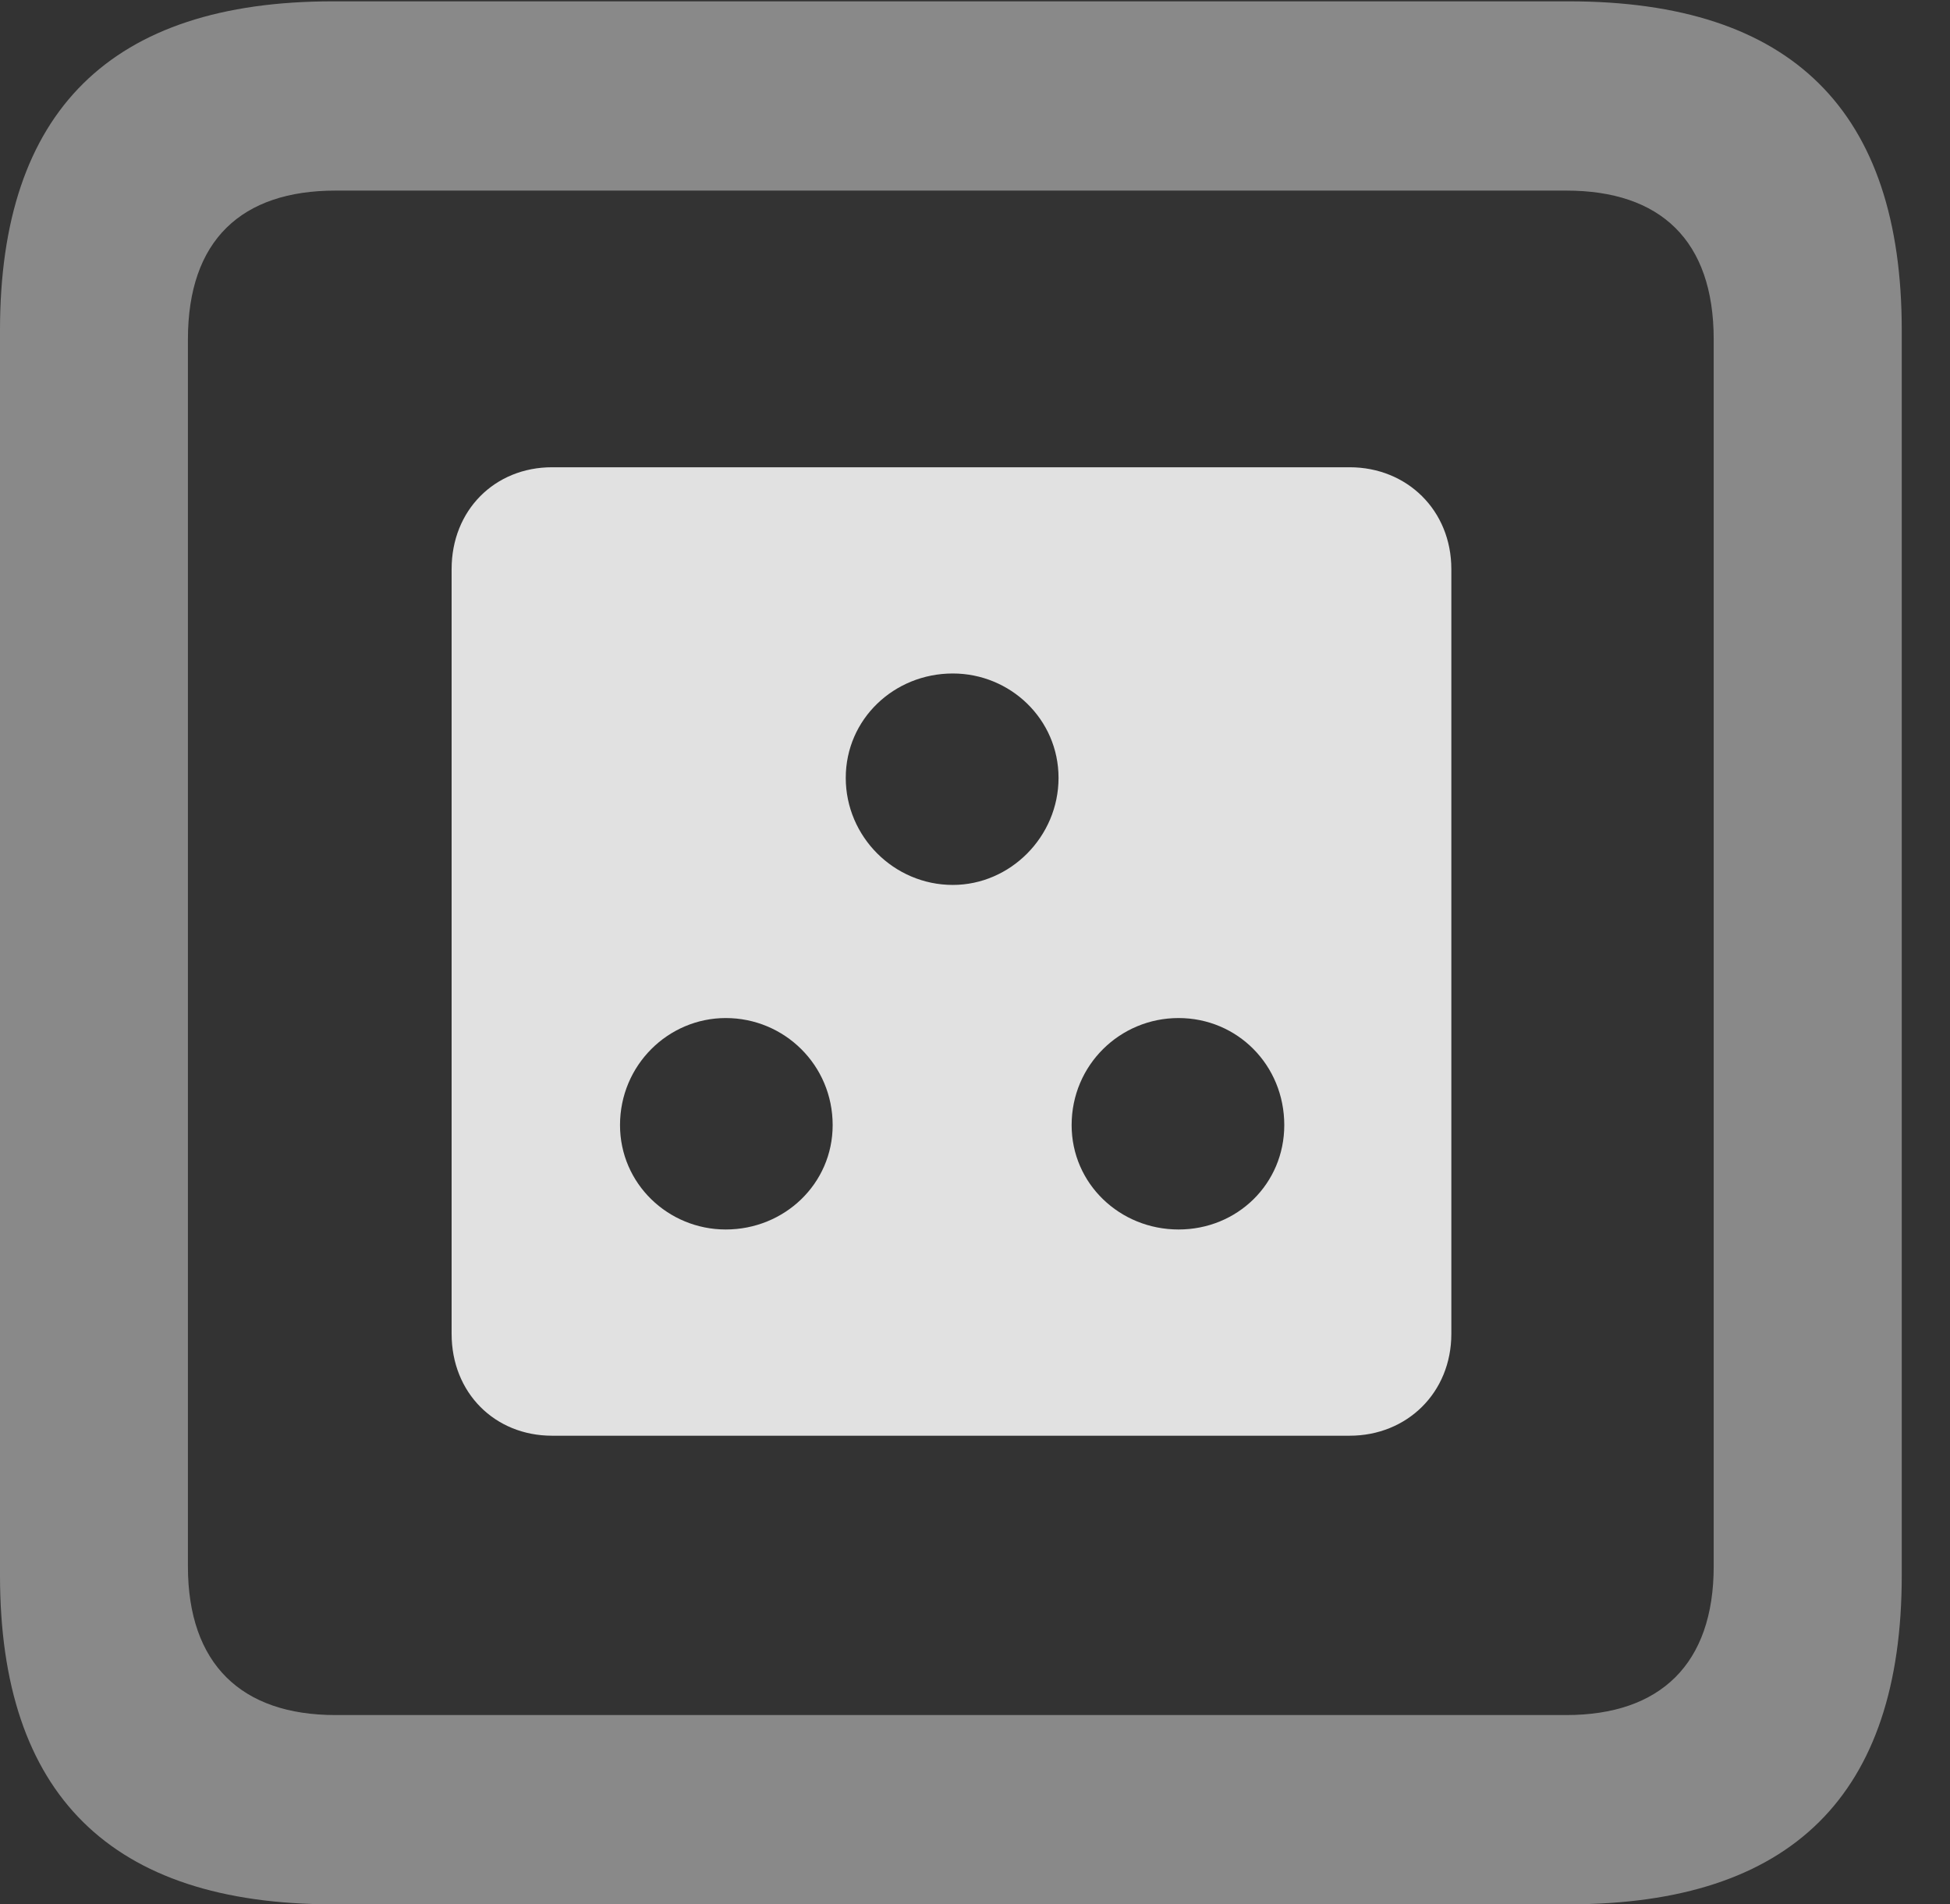 <?xml version="1.0" encoding="UTF-8"?>
<!--Generator: Apple Native CoreSVG 341-->
<!DOCTYPE svg
PUBLIC "-//W3C//DTD SVG 1.1//EN"
       "http://www.w3.org/Graphics/SVG/1.1/DTD/svg11.dtd">
<svg version="1.1" xmlns="http://www.w3.org/2000/svg" xmlns:xlink="http://www.w3.org/1999/xlink" viewBox="0 0 14.59 14.248">
 <rect x="0" y="0" width="14.59" height="14.248" fill="#333333" stroke="none"/>
 <g>
  <rect height="14.248" opacity="0" width="14.59" x="0" y="0"/>
  <path d="M2.49 14.248L11.738 14.248C13.408 14.248 14.229 13.428 14.229 11.787L14.229 2.471C14.229 0.83 13.408 0.01 11.738 0.01L2.49 0.01C0.83 0.01 0 0.83 0 2.471L0 11.787C0 13.428 0.83 14.248 2.49 14.248ZM2.51 12.832C1.807 12.832 1.406 12.451 1.406 11.719L1.406 2.539C1.406 1.797 1.807 1.426 2.51 1.426L11.719 1.426C12.422 1.426 12.822 1.797 12.822 2.539L12.822 11.719C12.822 12.451 12.422 12.832 11.719 12.832Z" fill="white" fill-opacity="0.425"/>
  <path d="M4.131 10.742L10.098 10.742C10.527 10.742 10.859 10.42 10.859 9.98L10.859 4.258C10.859 3.818 10.527 3.496 10.098 3.496L4.131 3.496C3.701 3.496 3.379 3.818 3.379 4.258L3.379 9.98C3.379 10.42 3.701 10.742 4.131 10.742ZM7.129 6.621C6.689 6.621 6.328 6.26 6.328 5.82C6.328 5.381 6.689 5.039 7.129 5.039C7.559 5.039 7.92 5.381 7.92 5.82C7.92 6.26 7.559 6.621 7.129 6.621ZM5.43 9.199C5 9.199 4.639 8.857 4.639 8.418C4.639 7.969 5 7.617 5.43 7.617C5.869 7.617 6.23 7.969 6.23 8.418C6.23 8.857 5.869 9.199 5.43 9.199ZM8.818 9.199C8.379 9.199 8.018 8.857 8.018 8.418C8.018 7.969 8.379 7.617 8.818 7.617C9.258 7.617 9.609 7.969 9.609 8.418C9.609 8.857 9.258 9.199 8.818 9.199Z" fill="white" fill-opacity="0.85"/>
 </g>
</svg>
